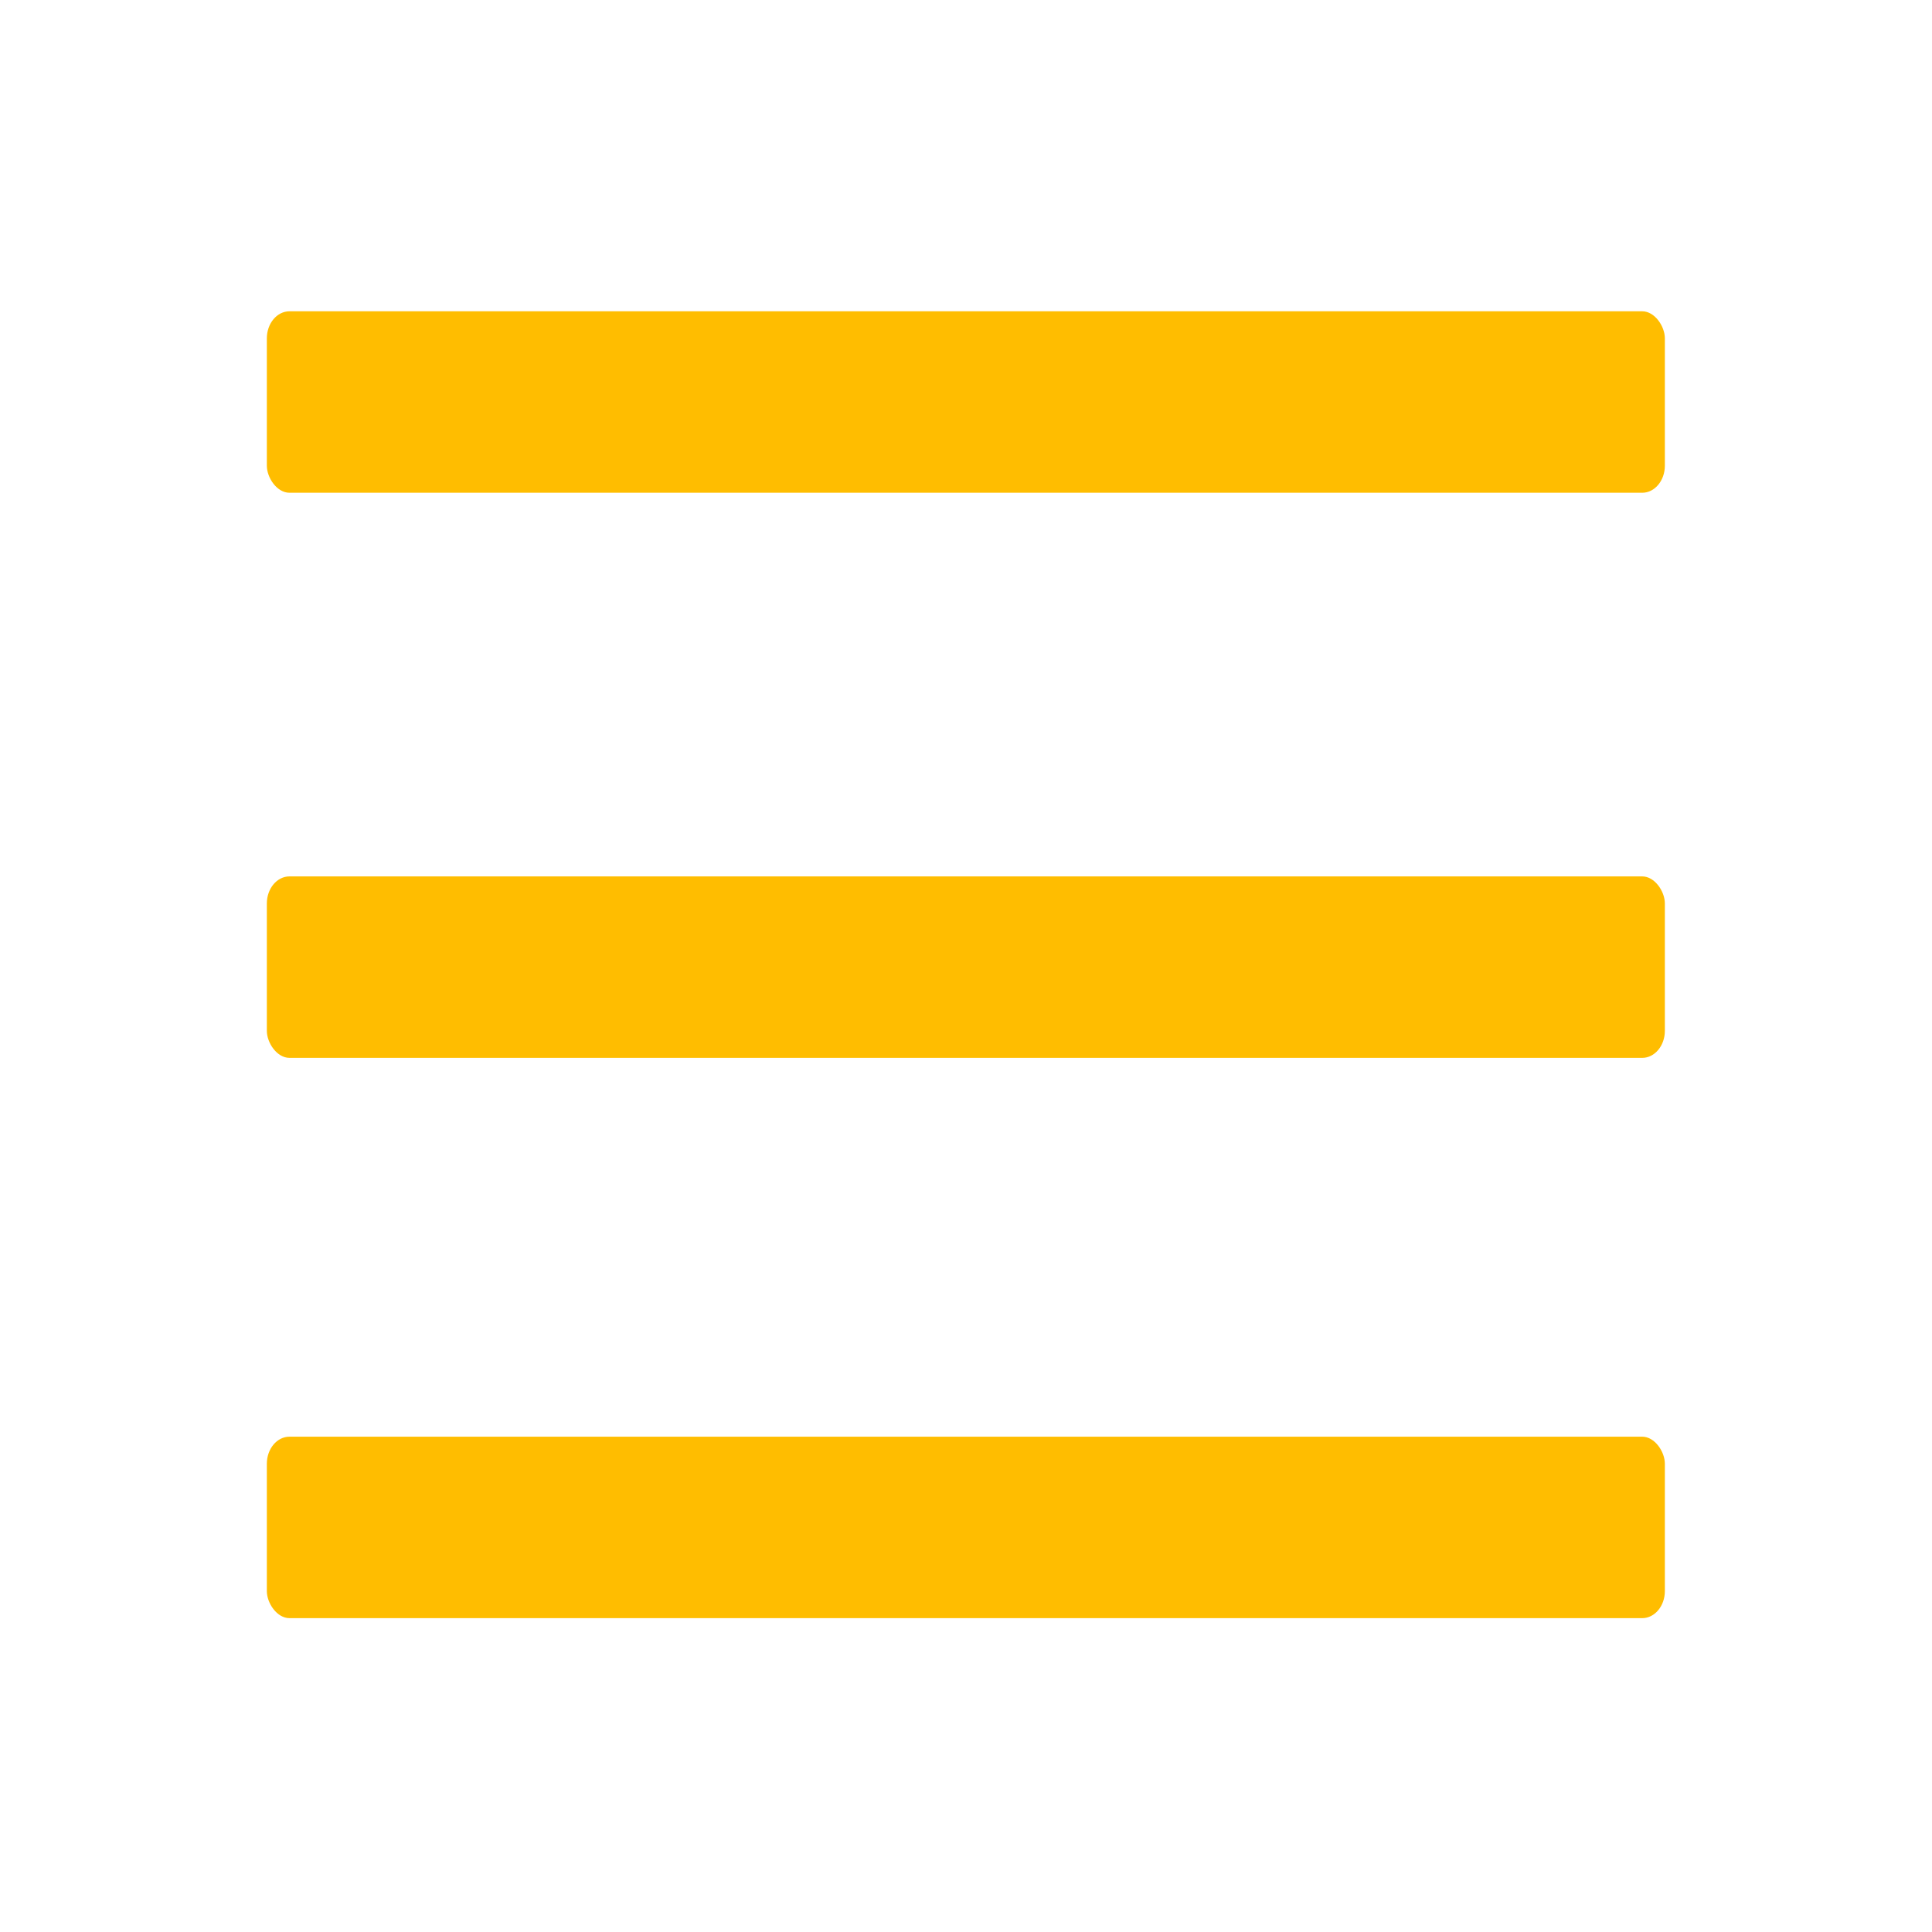 <?xml version="1.0" encoding="UTF-8" standalone="no"?>
<!-- Created with Inkscape (http://www.inkscape.org/) -->
<svg id="svg2" xmlns:rdf="http://www.w3.org/1999/02/22-rdf-syntax-ns#" xmlns="http://www.w3.org/2000/svg" height="40" width="40" version="1.1" xmlns:cc="http://creativecommons.org/ns#" xmlns:xlink="http://www.w3.org/1999/xlink" xmlns:dc="http://purl.org/dc/elements/1.1/">
 <defs id="defs4"></defs>
 <g id="layer1" transform="translate(0,-1012.362)">
  <g id="g4864" transform="translate(0,12.52)">
   <g id="g3051" fill="#ffbd00" transform="matrix(0.835,0,0,1,3.661,-0.113)">
    <rect id="rect4329" ry="0.561" height="3.757" width="34.664" y="1006.4" x="2.232"/>
    <rect id="rect4329-4" ry="0.561" height="3.757" width="34.664" y="1018.1" x="2.232"/>
    <rect id="rect4329-6" ry="0.561" height="3.757" width="34.664" y="1029.7" x="2.232"/>
   </g>
  </g>
 </g>
</svg>
